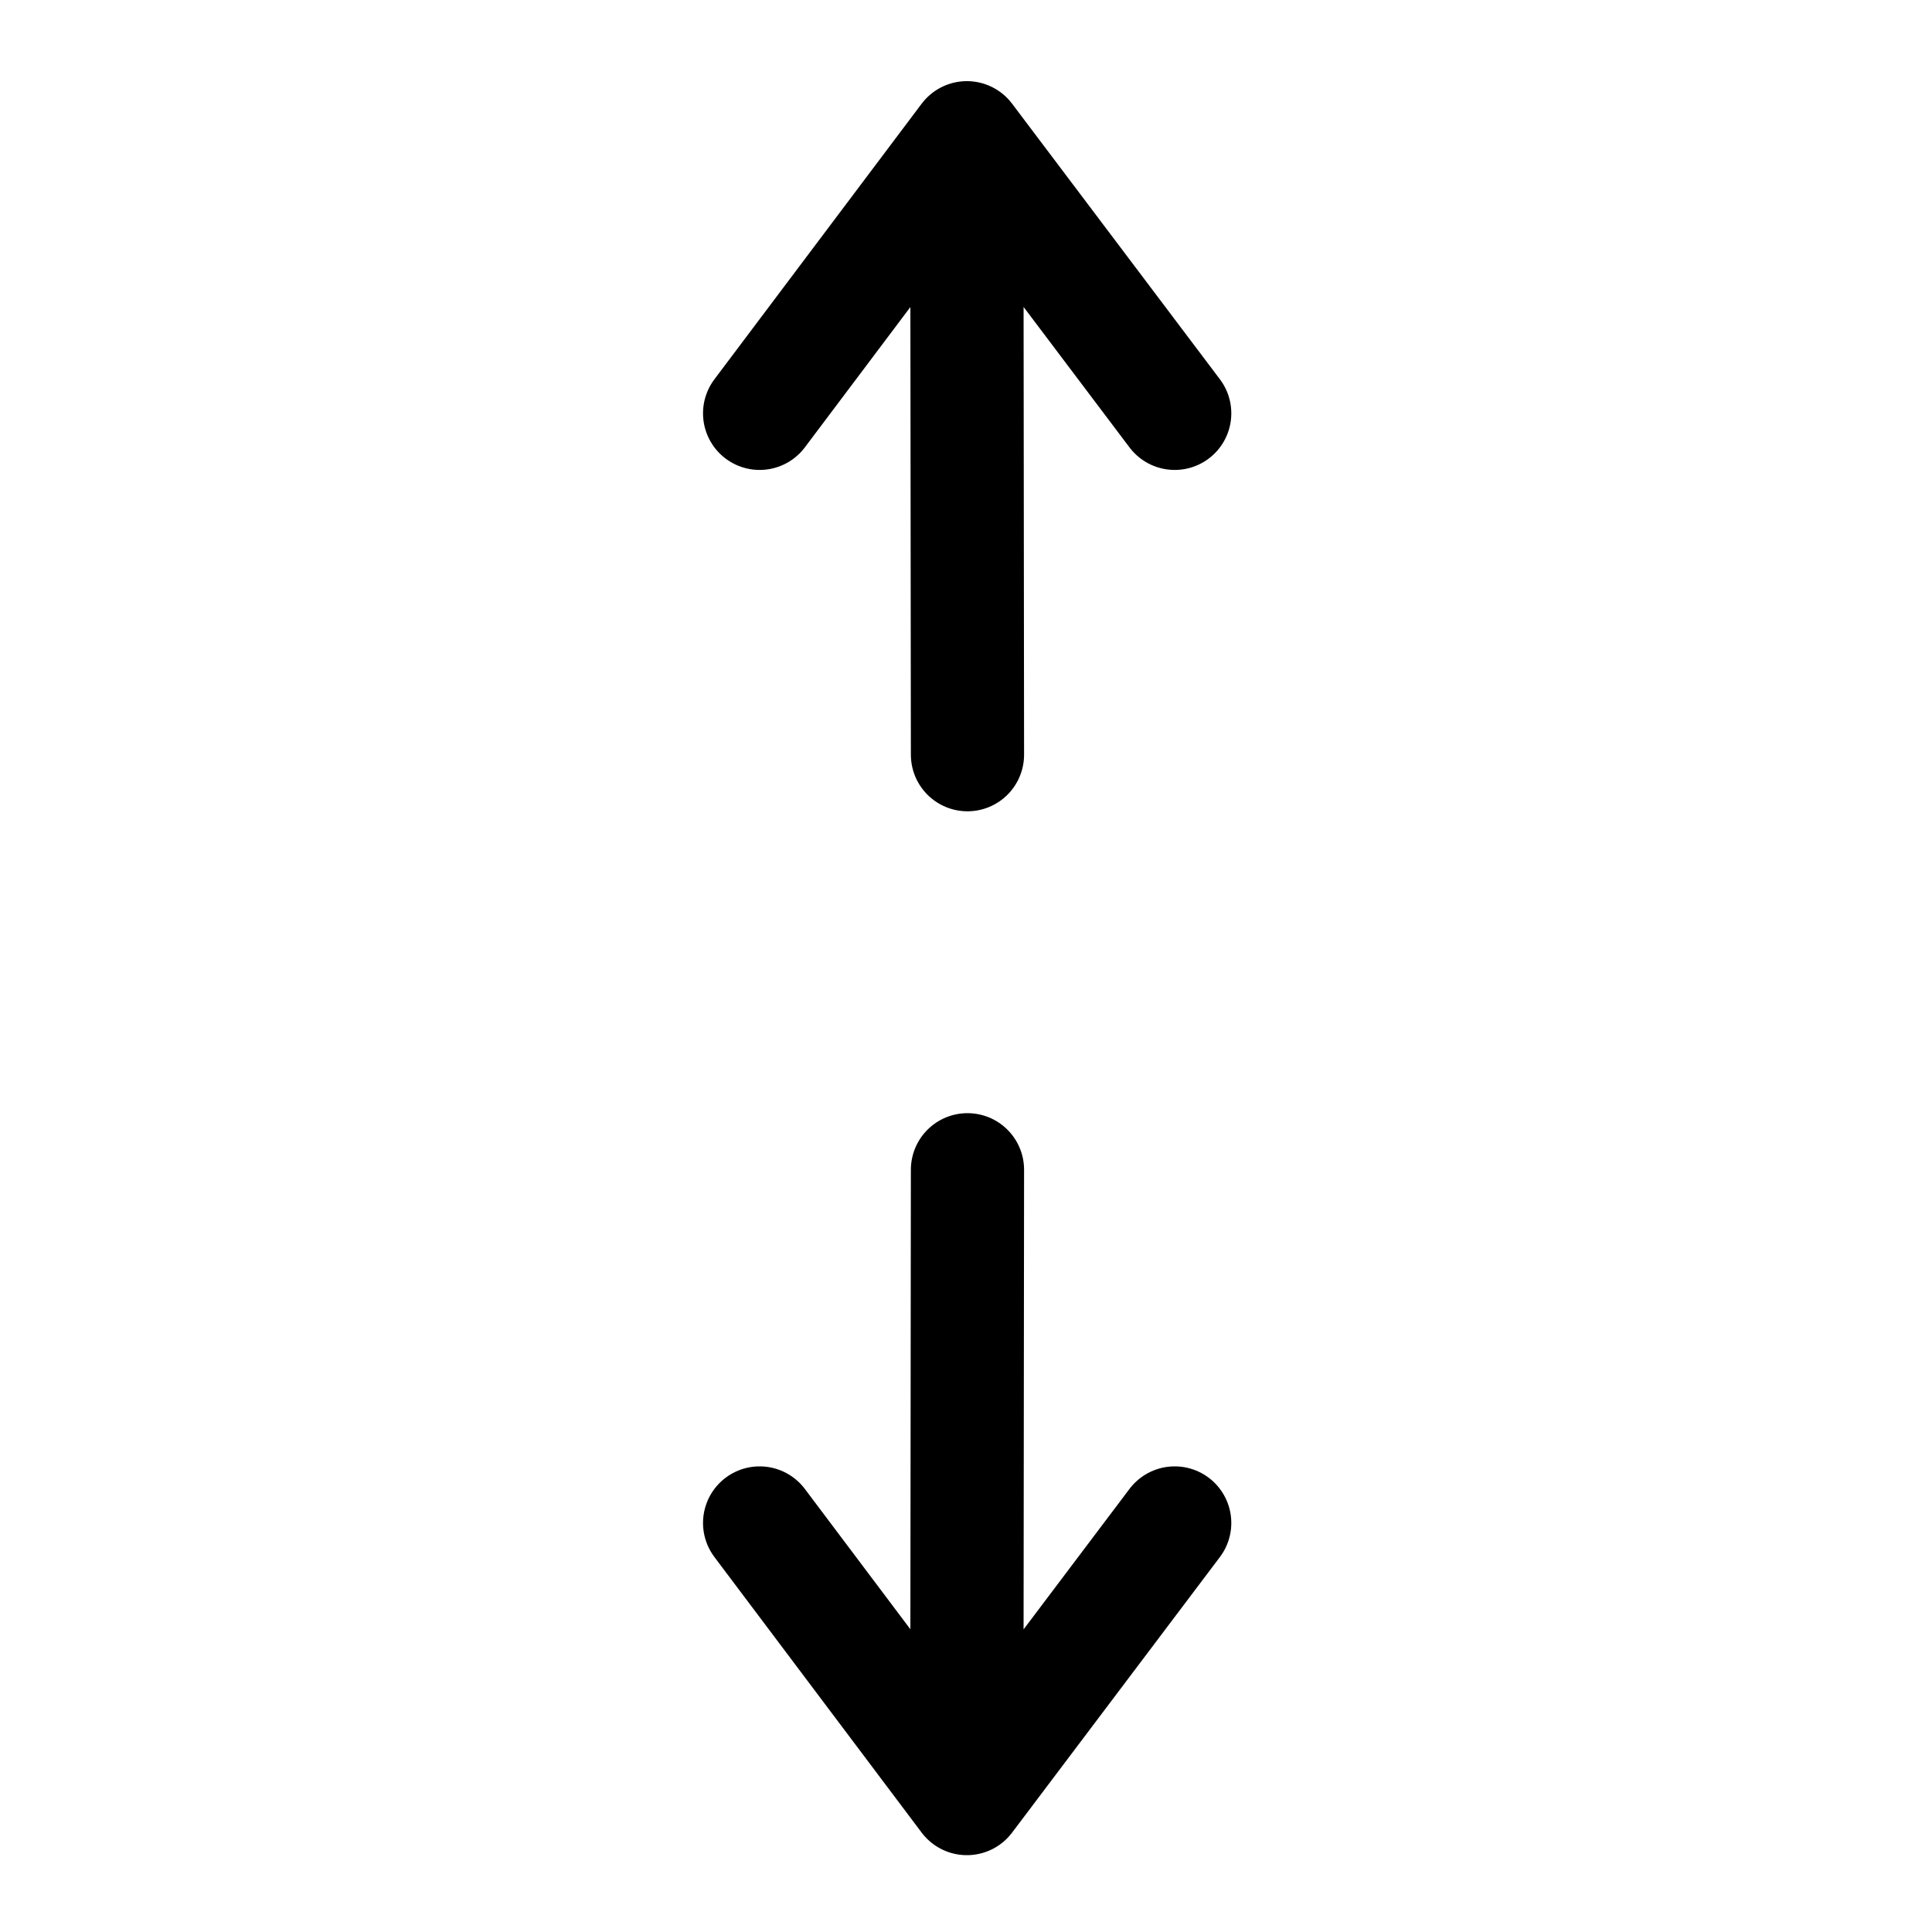 <?xml version="1.0" encoding="UTF-8" standalone="no"?>
<svg
   xmlns:dc="http://purl.org/dc/elements/1.1/"
   xmlns:cc="http://creativecommons.org/ns#"
   xmlns:rdf="http://www.w3.org/1999/02/22-rdf-syntax-ns#"
   xmlns:svg="http://www.w3.org/2000/svg"
   xmlns="http://www.w3.org/2000/svg"
   xmlns:sodipodi="http://sodipodi.sourceforge.net/DTD/sodipodi-0.dtd"
   xmlns:inkscape="http://www.inkscape.org/namespaces/inkscape"
   class="ionicon"
   viewBox="0 0 512 512"
   version="1.1"
   id="svg984"
   sodipodi:docname="zoom_vertical.svg"
   inkscape:version="0.92.3 (2405546, 2018-03-11)">
  <defs
     id="defs988" />
  <sodipodi:namedview
     pagecolor="#ffffff"
     bordercolor="#666666"
     borderopacity="1"
     objecttolerance="10"
     gridtolerance="10"
     guidetolerance="10"
     inkscape:pageopacity="0"
     inkscape:pageshadow="2"
     inkscape:window-width="1561"
     inkscape:window-height="999"
     id="namedview986"
     showgrid="false"
     inkscape:zoom="0.828125"
     inkscape:cx="-58.878466"
     inkscape:cy="278.24047"
     inkscape:window-x="67"
     inkscape:window-y="27"
     inkscape:window-maximized="0"
     inkscape:current-layer="svg984"
     inkscape:document-rotation="0" />
  <title
     id="title980">Expand</title>
  <path
     inkscape:connector-curvature="0"
     sodipodi:nodetypes="ccccc"
     style="fill:none;stroke:#000000;stroke-width:30;stroke-linecap:round;stroke-linejoin:round;stroke-miterlimit:4;stroke-dasharray:none;stroke-opacity:1"
     id="path982"
     d="m 201.308,109.539 54.923,-73.036 55.077,73.036 M 256.225,49.221 256.39,200" />
  <path
     inkscape:connector-curvature="0"
     sodipodi:nodetypes="ccccc"
     style="fill:none;stroke:#000000;stroke-width:30;stroke-linecap:round;stroke-linejoin:round;stroke-miterlimit:4;stroke-dasharray:none;stroke-opacity:1"
     id="path982-5"
     d="m 201.308,403.603 54.923,73.036 55.077,-73.036 M 256.225,463.921 256.39,310" />
</svg>
